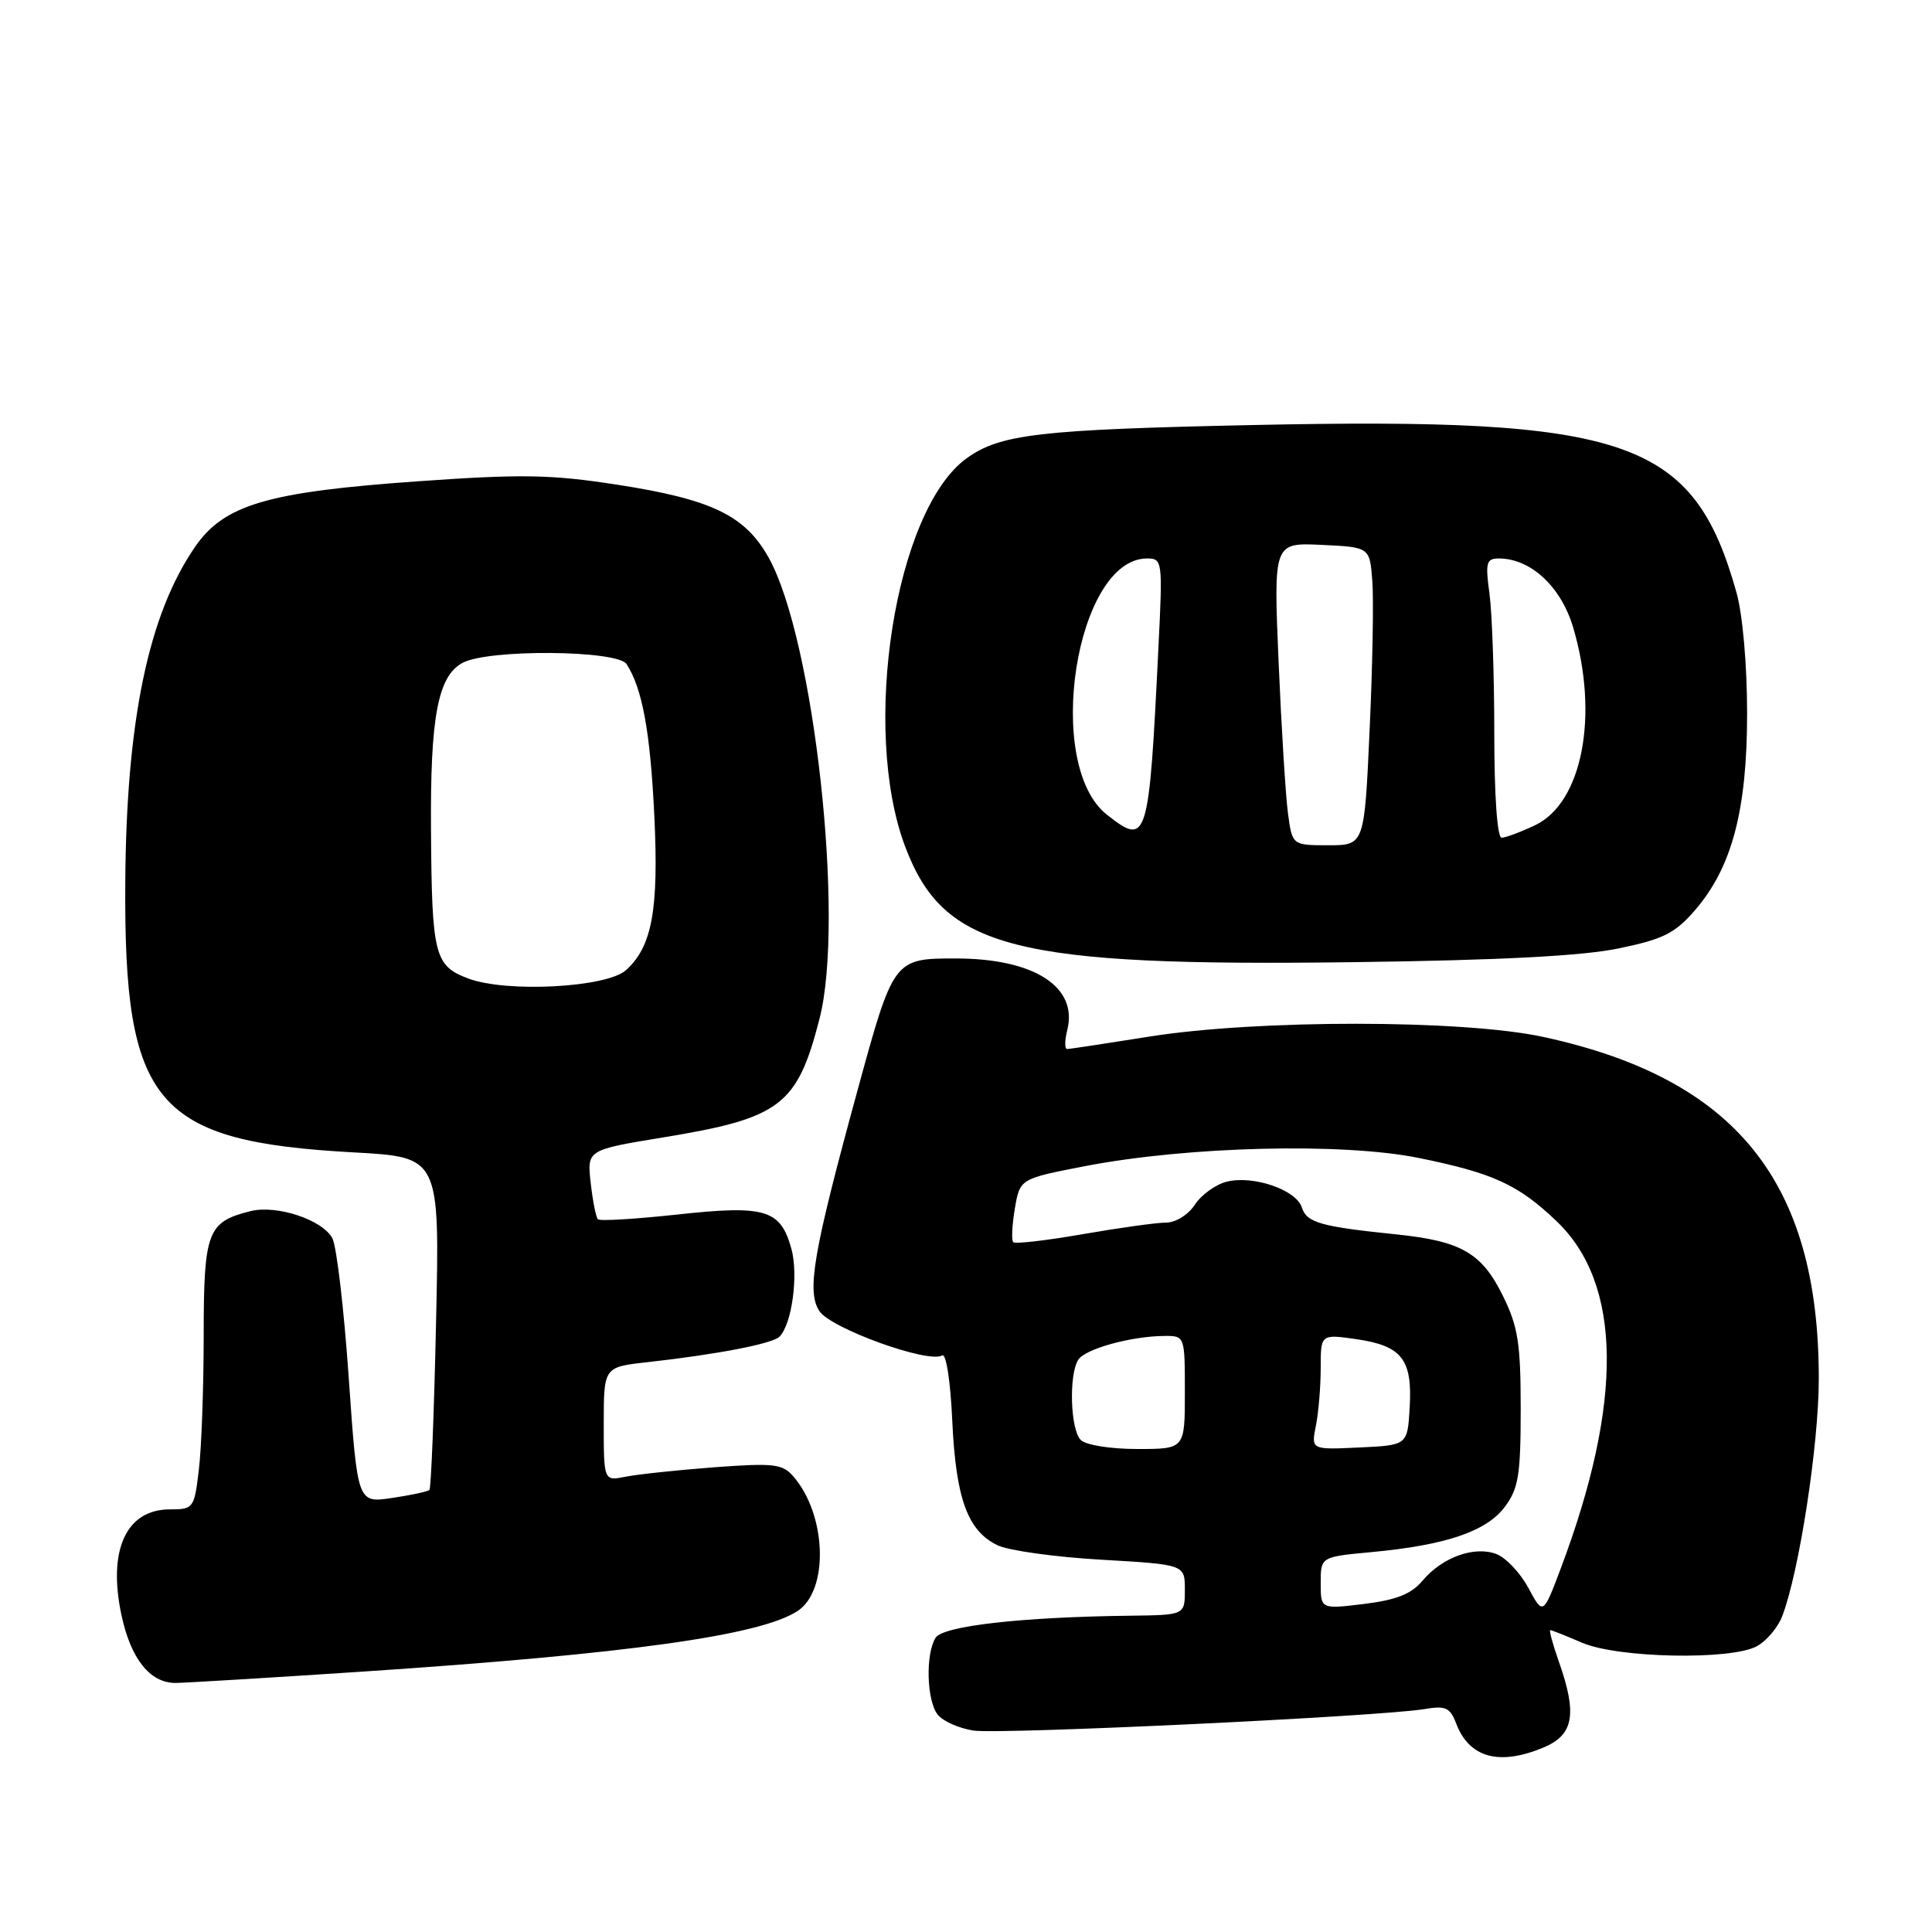 <?xml version="1.0" encoding="UTF-8" standalone="no"?>
<!DOCTYPE svg PUBLIC "-//W3C//DTD SVG 1.1//EN" "http://www.w3.org/Graphics/SVG/1.1/DTD/svg11.dtd" >
<svg xmlns="http://www.w3.org/2000/svg" xmlns:xlink="http://www.w3.org/1999/xlink" version="1.1" viewBox="0 0 256 256">
 <g >
 <path fill="currentColor"
d=" M 204.53 231.55 C 208.53 229.88 209.02 227.13 206.54 220.13 C 205.74 217.86 205.24 216.00 205.42 216.00 C 205.61 216.00 207.50 216.75 209.63 217.67 C 214.36 219.71 229.36 220.01 232.80 218.13 C 234.06 217.44 235.56 215.67 236.14 214.19 C 238.39 208.36 241.00 191.45 241.00 182.67 C 241.00 156.58 229.99 142.92 204.50 137.40 C 193.85 135.09 166.60 135.07 152.26 137.36 C 146.62 138.26 141.74 139.00 141.40 139.00 C 141.06 139.00 141.07 137.87 141.42 136.48 C 142.86 130.74 137.01 127.00 126.62 127.00 C 118.43 127.00 118.38 127.07 113.62 144.50 C 107.75 165.96 106.86 171.10 108.57 173.72 C 110.06 176.02 123.04 180.71 124.84 179.60 C 125.37 179.27 125.94 182.98 126.18 188.26 C 126.66 198.58 128.21 202.86 132.19 204.76 C 133.65 205.46 139.84 206.32 145.93 206.67 C 157.00 207.31 157.00 207.31 157.00 210.65 C 157.00 214.00 157.00 214.00 149.75 214.09 C 135.40 214.26 124.96 215.44 123.97 217.01 C 122.62 219.15 122.78 225.34 124.25 227.20 C 124.94 228.07 127.08 229.02 129.00 229.31 C 132.61 229.84 182.97 227.44 188.76 226.46 C 191.55 225.99 192.15 226.26 192.95 228.37 C 194.68 232.92 198.65 234.01 204.53 231.55 Z  M 48.00 221.50 C 83.17 219.16 100.74 216.71 105.68 213.47 C 109.86 210.74 109.55 200.72 105.12 195.63 C 103.68 193.97 102.54 193.84 94.66 194.42 C 89.80 194.79 84.51 195.35 82.91 195.67 C 80.00 196.25 80.00 196.25 80.00 188.70 C 80.00 181.14 80.00 181.14 85.75 180.50 C 95.08 179.46 102.35 178.05 103.28 177.12 C 104.94 175.46 105.82 168.93 104.86 165.46 C 103.42 160.26 101.43 159.66 89.76 160.93 C 84.22 161.53 79.48 161.82 79.23 161.56 C 78.97 161.31 78.54 159.14 78.27 156.74 C 77.78 152.37 77.78 152.37 87.89 150.71 C 103.44 148.16 105.63 146.50 108.59 134.99 C 111.97 121.85 107.88 84.68 101.85 73.89 C 98.73 68.29 94.29 66.16 81.75 64.22 C 73.02 62.87 69.11 62.80 55.43 63.77 C 35.40 65.18 29.68 66.87 25.82 72.50 C 19.65 81.49 16.73 95.56 16.60 117.00 C 16.41 146.38 20.55 151.25 46.89 152.70 C 58.27 153.32 58.27 153.32 57.78 175.18 C 57.52 187.20 57.12 197.21 56.90 197.42 C 56.68 197.64 54.45 198.12 51.93 198.49 C 47.37 199.17 47.37 199.17 46.21 182.57 C 45.58 173.45 44.60 165.12 44.04 164.07 C 42.72 161.62 36.67 159.62 33.20 160.48 C 27.48 161.91 27.00 163.17 26.99 176.90 C 26.99 183.83 26.70 191.86 26.35 194.75 C 25.74 199.86 25.64 200.00 22.52 200.00 C 16.71 200.00 14.25 205.40 16.10 214.04 C 17.34 219.82 19.88 223.00 23.25 223.00 C 24.49 222.99 35.62 222.32 48.00 221.50 Z  M 214.48 125.67 C 220.39 124.45 221.95 123.67 224.60 120.60 C 229.50 114.93 231.50 107.36 231.50 94.50 C 231.50 88.08 230.91 81.42 230.09 78.50 C 224.39 58.23 215.82 55.26 166.00 56.32 C 137.72 56.92 132.52 57.52 128.08 60.73 C 118.61 67.56 114.04 96.58 119.95 112.21 C 125.07 125.73 134.25 128.09 179.50 127.49 C 198.75 127.24 209.68 126.67 214.48 125.67 Z  M 202.52 210.41 C 201.45 208.42 199.54 206.40 198.29 205.92 C 195.36 204.81 191.11 206.34 188.50 209.44 C 187.01 211.22 185.04 212.00 180.75 212.53 C 175.00 213.23 175.00 213.23 175.00 209.76 C 175.00 206.29 175.00 206.29 181.75 205.66 C 191.61 204.74 196.98 202.91 199.40 199.66 C 201.21 197.24 201.50 195.45 201.50 186.68 C 201.50 178.01 201.15 175.79 199.15 171.72 C 196.34 166.01 193.63 164.45 185.00 163.56 C 174.97 162.53 173.14 162.01 172.50 159.99 C 171.75 157.65 166.06 155.70 162.54 156.58 C 161.08 156.95 159.18 158.32 158.33 159.62 C 157.45 160.96 155.79 162.00 154.52 162.00 C 153.28 162.00 148.32 162.69 143.49 163.53 C 138.67 164.37 134.52 164.85 134.26 164.60 C 134.01 164.34 134.10 162.35 134.47 160.16 C 135.14 156.19 135.14 156.19 143.82 154.51 C 157.43 151.89 177.86 151.39 187.97 153.43 C 197.87 155.44 201.19 156.97 206.28 161.84 C 214.93 170.13 215.12 185.72 206.83 207.77 C 204.47 214.03 204.47 214.03 202.52 210.41 Z  M 143.20 190.80 C 141.83 189.43 141.61 182.17 142.87 180.18 C 143.78 178.74 149.84 177.06 154.25 177.02 C 157.00 177.00 157.00 177.00 157.00 184.50 C 157.00 192.00 157.00 192.00 150.70 192.00 C 147.13 192.00 143.88 191.48 143.20 190.80 Z  M 174.36 188.93 C 174.71 187.18 175.00 183.73 175.00 181.26 C 175.00 176.77 175.00 176.77 179.75 177.45 C 185.75 178.32 187.17 180.13 186.79 186.50 C 186.50 191.50 186.50 191.50 180.11 191.80 C 173.73 192.10 173.73 192.10 174.36 188.93 Z  M 62.03 129.65 C 57.57 127.97 57.22 126.58 57.11 110.00 C 57.00 94.97 58.02 89.60 61.29 87.83 C 64.70 85.99 81.82 86.13 83.03 88.00 C 85.12 91.25 86.17 97.00 86.70 108.09 C 87.30 120.54 86.41 125.42 82.95 128.55 C 80.39 130.86 67.09 131.57 62.03 129.65 Z  M 170.66 107.75 C 170.35 105.41 169.79 96.39 169.42 87.70 C 168.75 71.90 168.75 71.90 175.13 72.20 C 181.50 72.50 181.50 72.50 181.84 77.00 C 182.03 79.47 181.87 88.36 181.48 96.75 C 180.79 112.00 180.79 112.00 176.01 112.00 C 171.23 112.00 171.23 112.00 170.66 107.75 Z  M 198.00 97.14 C 198.00 89.52 197.71 81.19 197.36 78.64 C 196.80 74.53 196.95 74.00 198.61 74.00 C 202.84 74.01 206.84 77.73 208.45 83.13 C 211.90 94.77 209.68 106.35 203.42 109.34 C 201.50 110.25 199.50 111.00 198.97 111.00 C 198.39 111.00 198.00 105.39 198.00 97.14 Z  M 146.67 107.95 C 138.25 101.33 142.54 74.00 151.99 74.00 C 154.03 74.00 154.07 74.32 153.50 85.75 C 152.24 111.54 152.04 112.18 146.67 107.95 Z "/>
</g>
</svg>